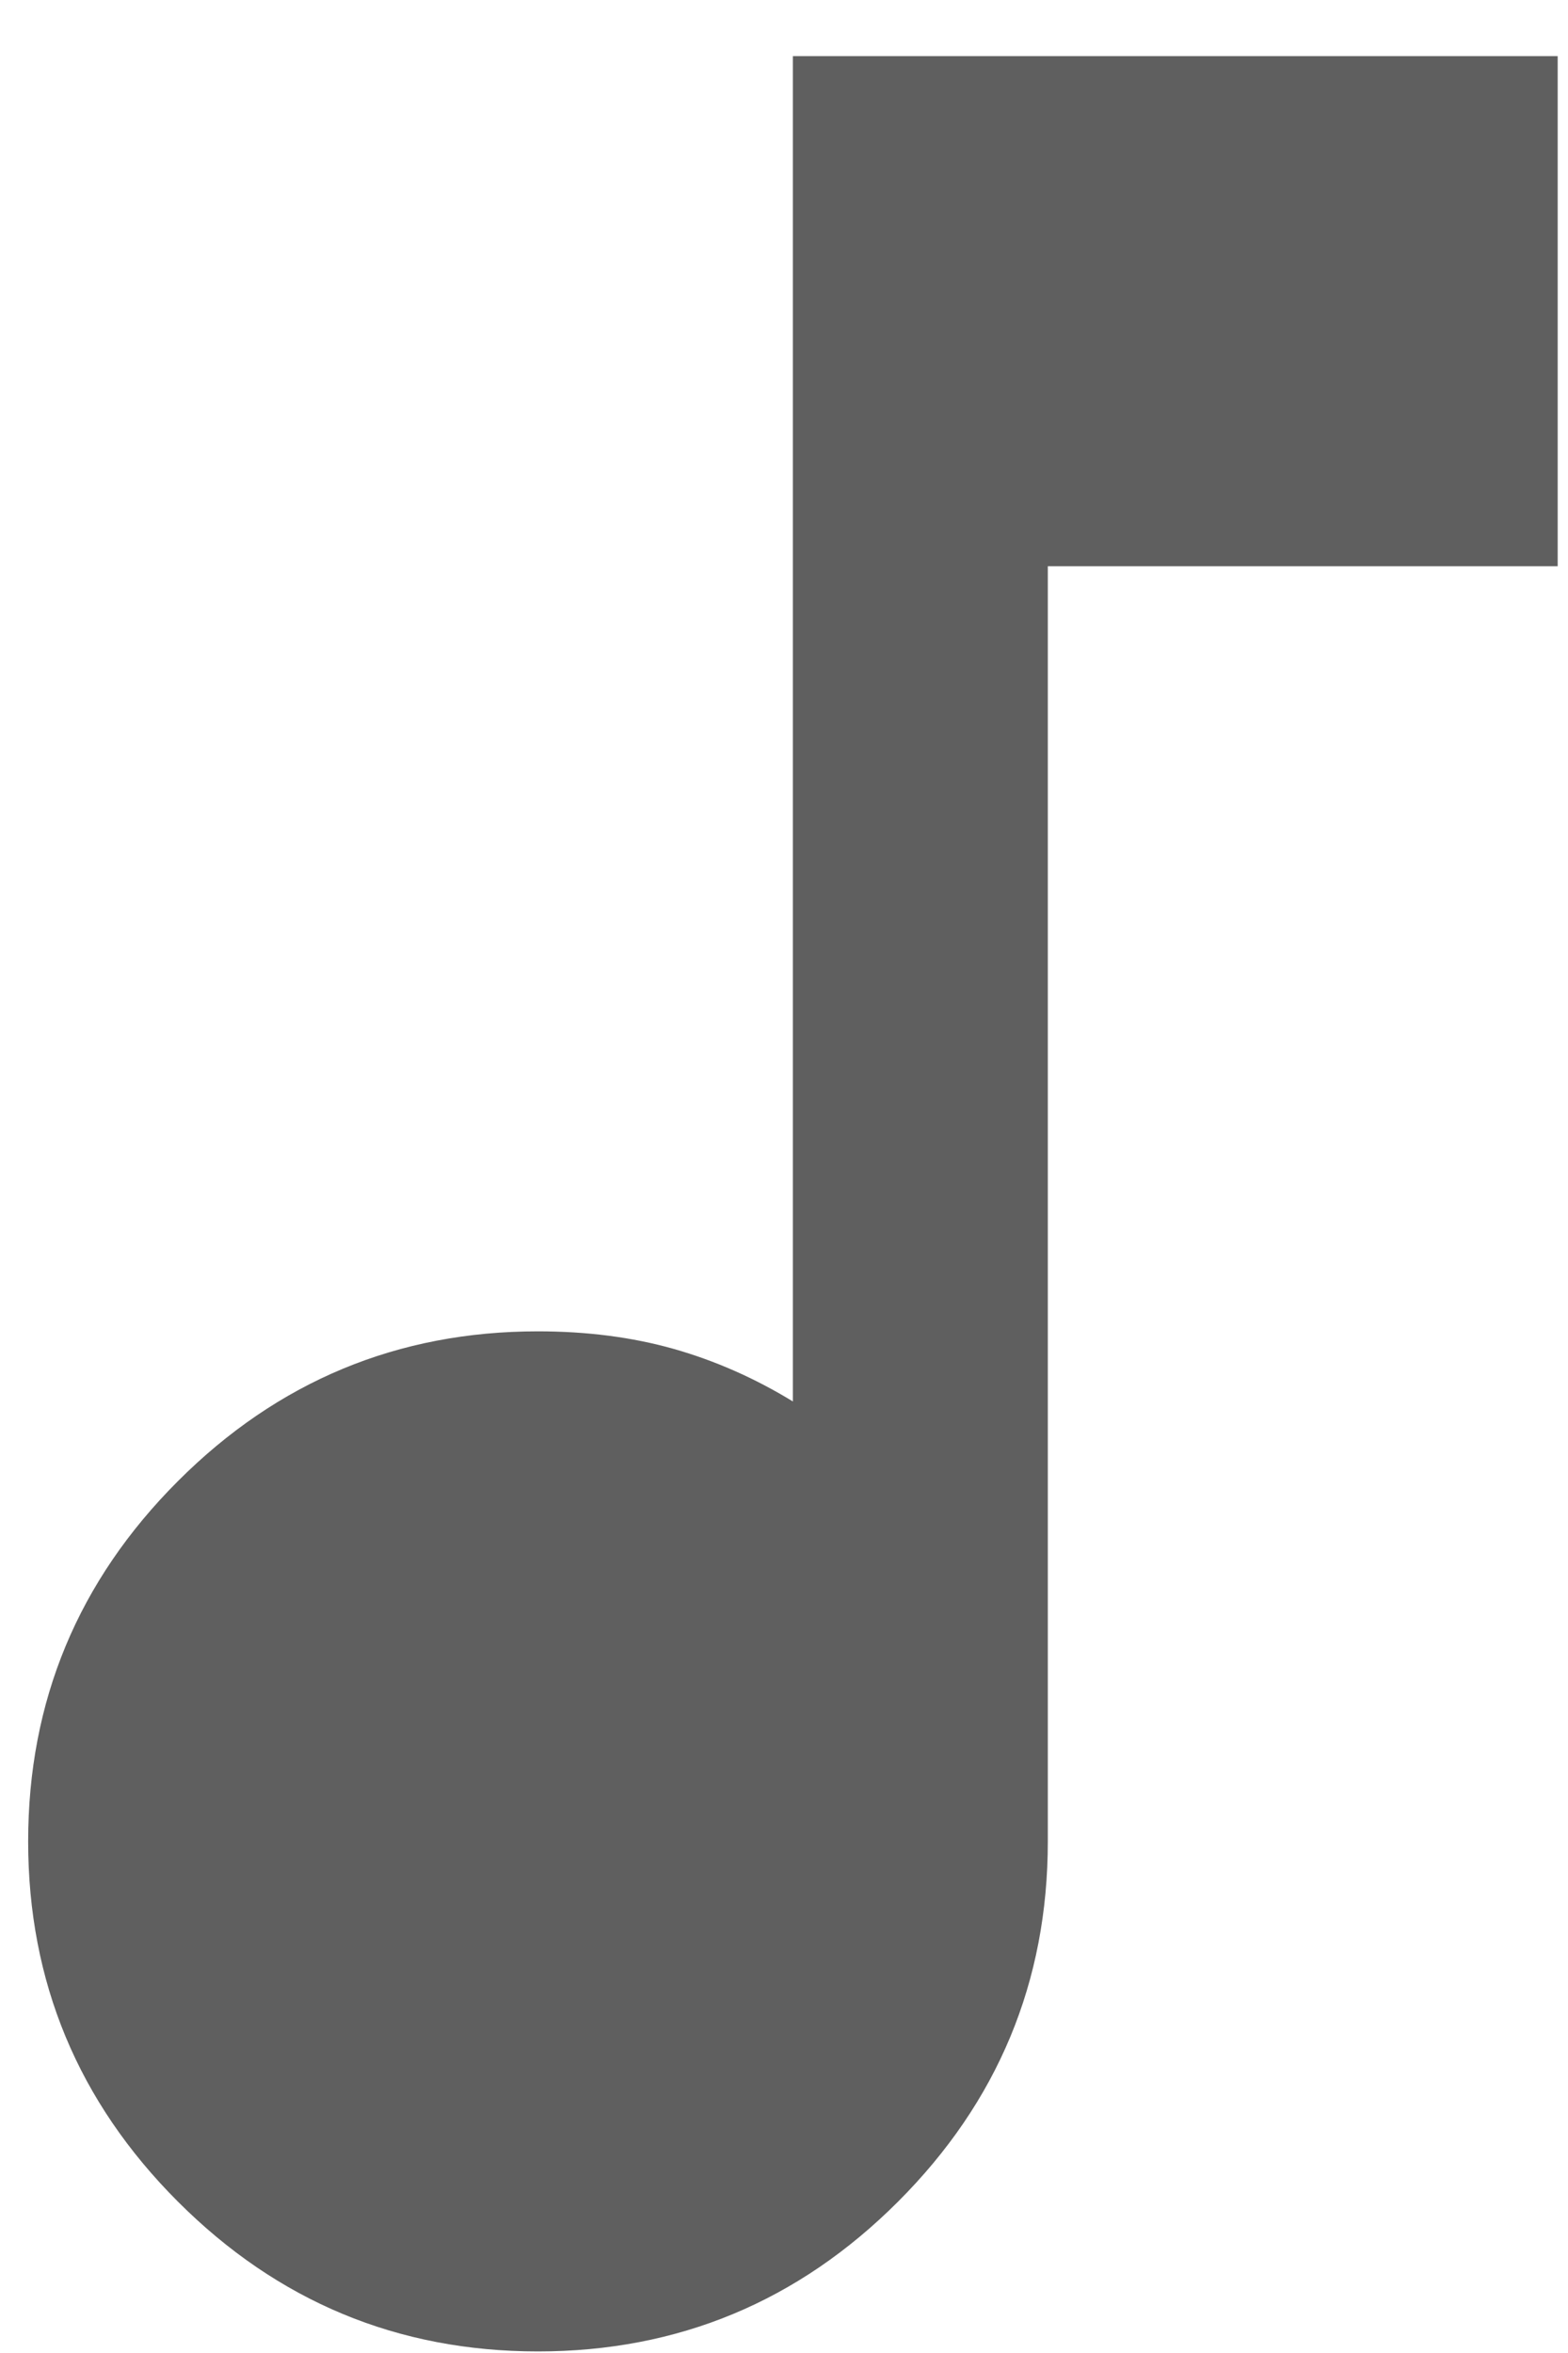 <svg width="24" height="36" viewBox="0 0 24 36" fill="none" xmlns="http://www.w3.org/2000/svg">
<path d="M8.234 35.976C6.088 35.976 4.251 35.212 2.723 33.684C1.195 32.156 0.431 30.319 0.431 28.173C0.431 26.027 1.195 24.189 2.723 22.661C4.251 21.133 6.088 20.369 8.234 20.369C8.982 20.369 9.673 20.458 10.306 20.636C10.941 20.816 11.551 21.084 12.136 21.442V0.859H23.842V8.663H16.038V28.173C16.038 30.319 15.274 32.156 13.746 33.684C12.218 35.212 10.38 35.976 8.234 35.976Z" fill="#5F5F5F"/>
</svg>
